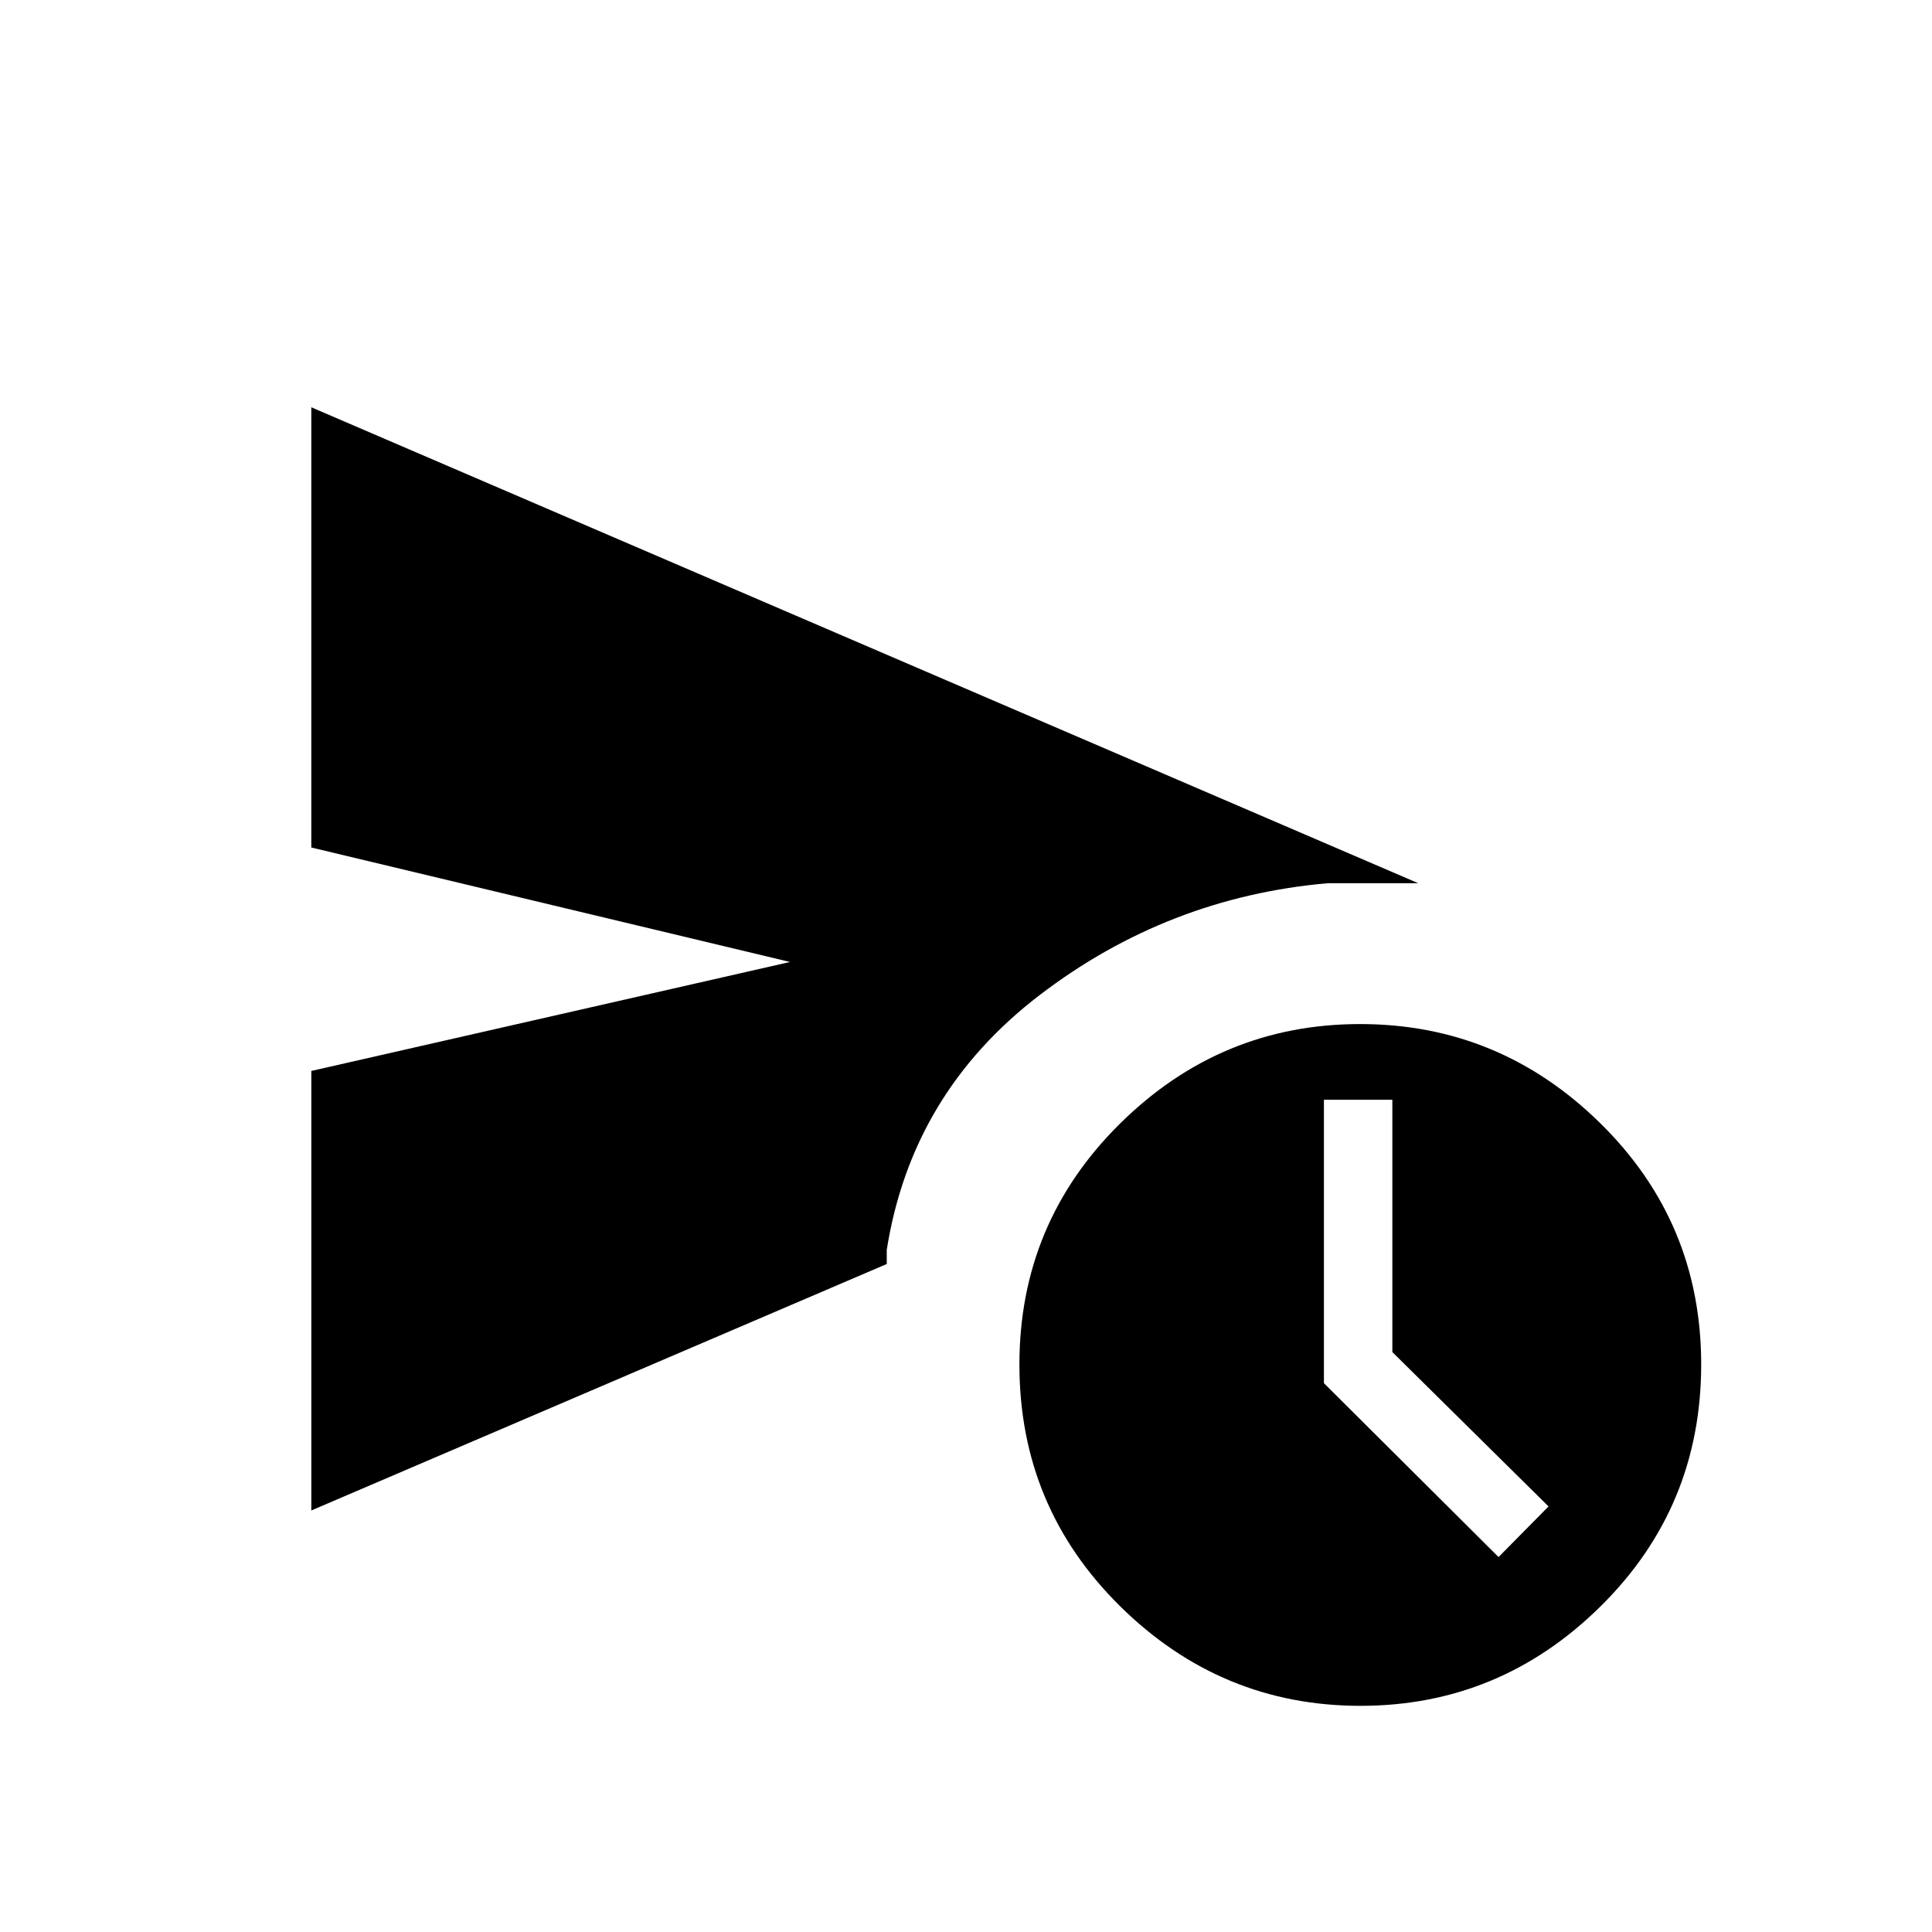 <svg xmlns="http://www.w3.org/2000/svg" height="48" viewBox="0 -960 960 960" width="48"><path d="M154.69-209.46v-218.39L392.54-482l-237.85-56.88v-218.74l550 236.47H659.92q-79.68 6.92-143.34 55.61t-75.96 126.62v7L154.69-209.46Zm521.32 97.08q-69.24 0-119.36-49.42-50.11-49.42-50.11-120.14 0-70.36 50.03-119.79 50.03-49.42 119.27-49.42t119.35 49.29q50.12 49.3 50.12 119.82 0 70.86-50.03 120.26-50.04 49.4-119.27 49.4Zm68.61-73.93 24.84-25.15-77.61-76.7v-125.38h-34v140.83l86.77 86.4Z"/></svg>